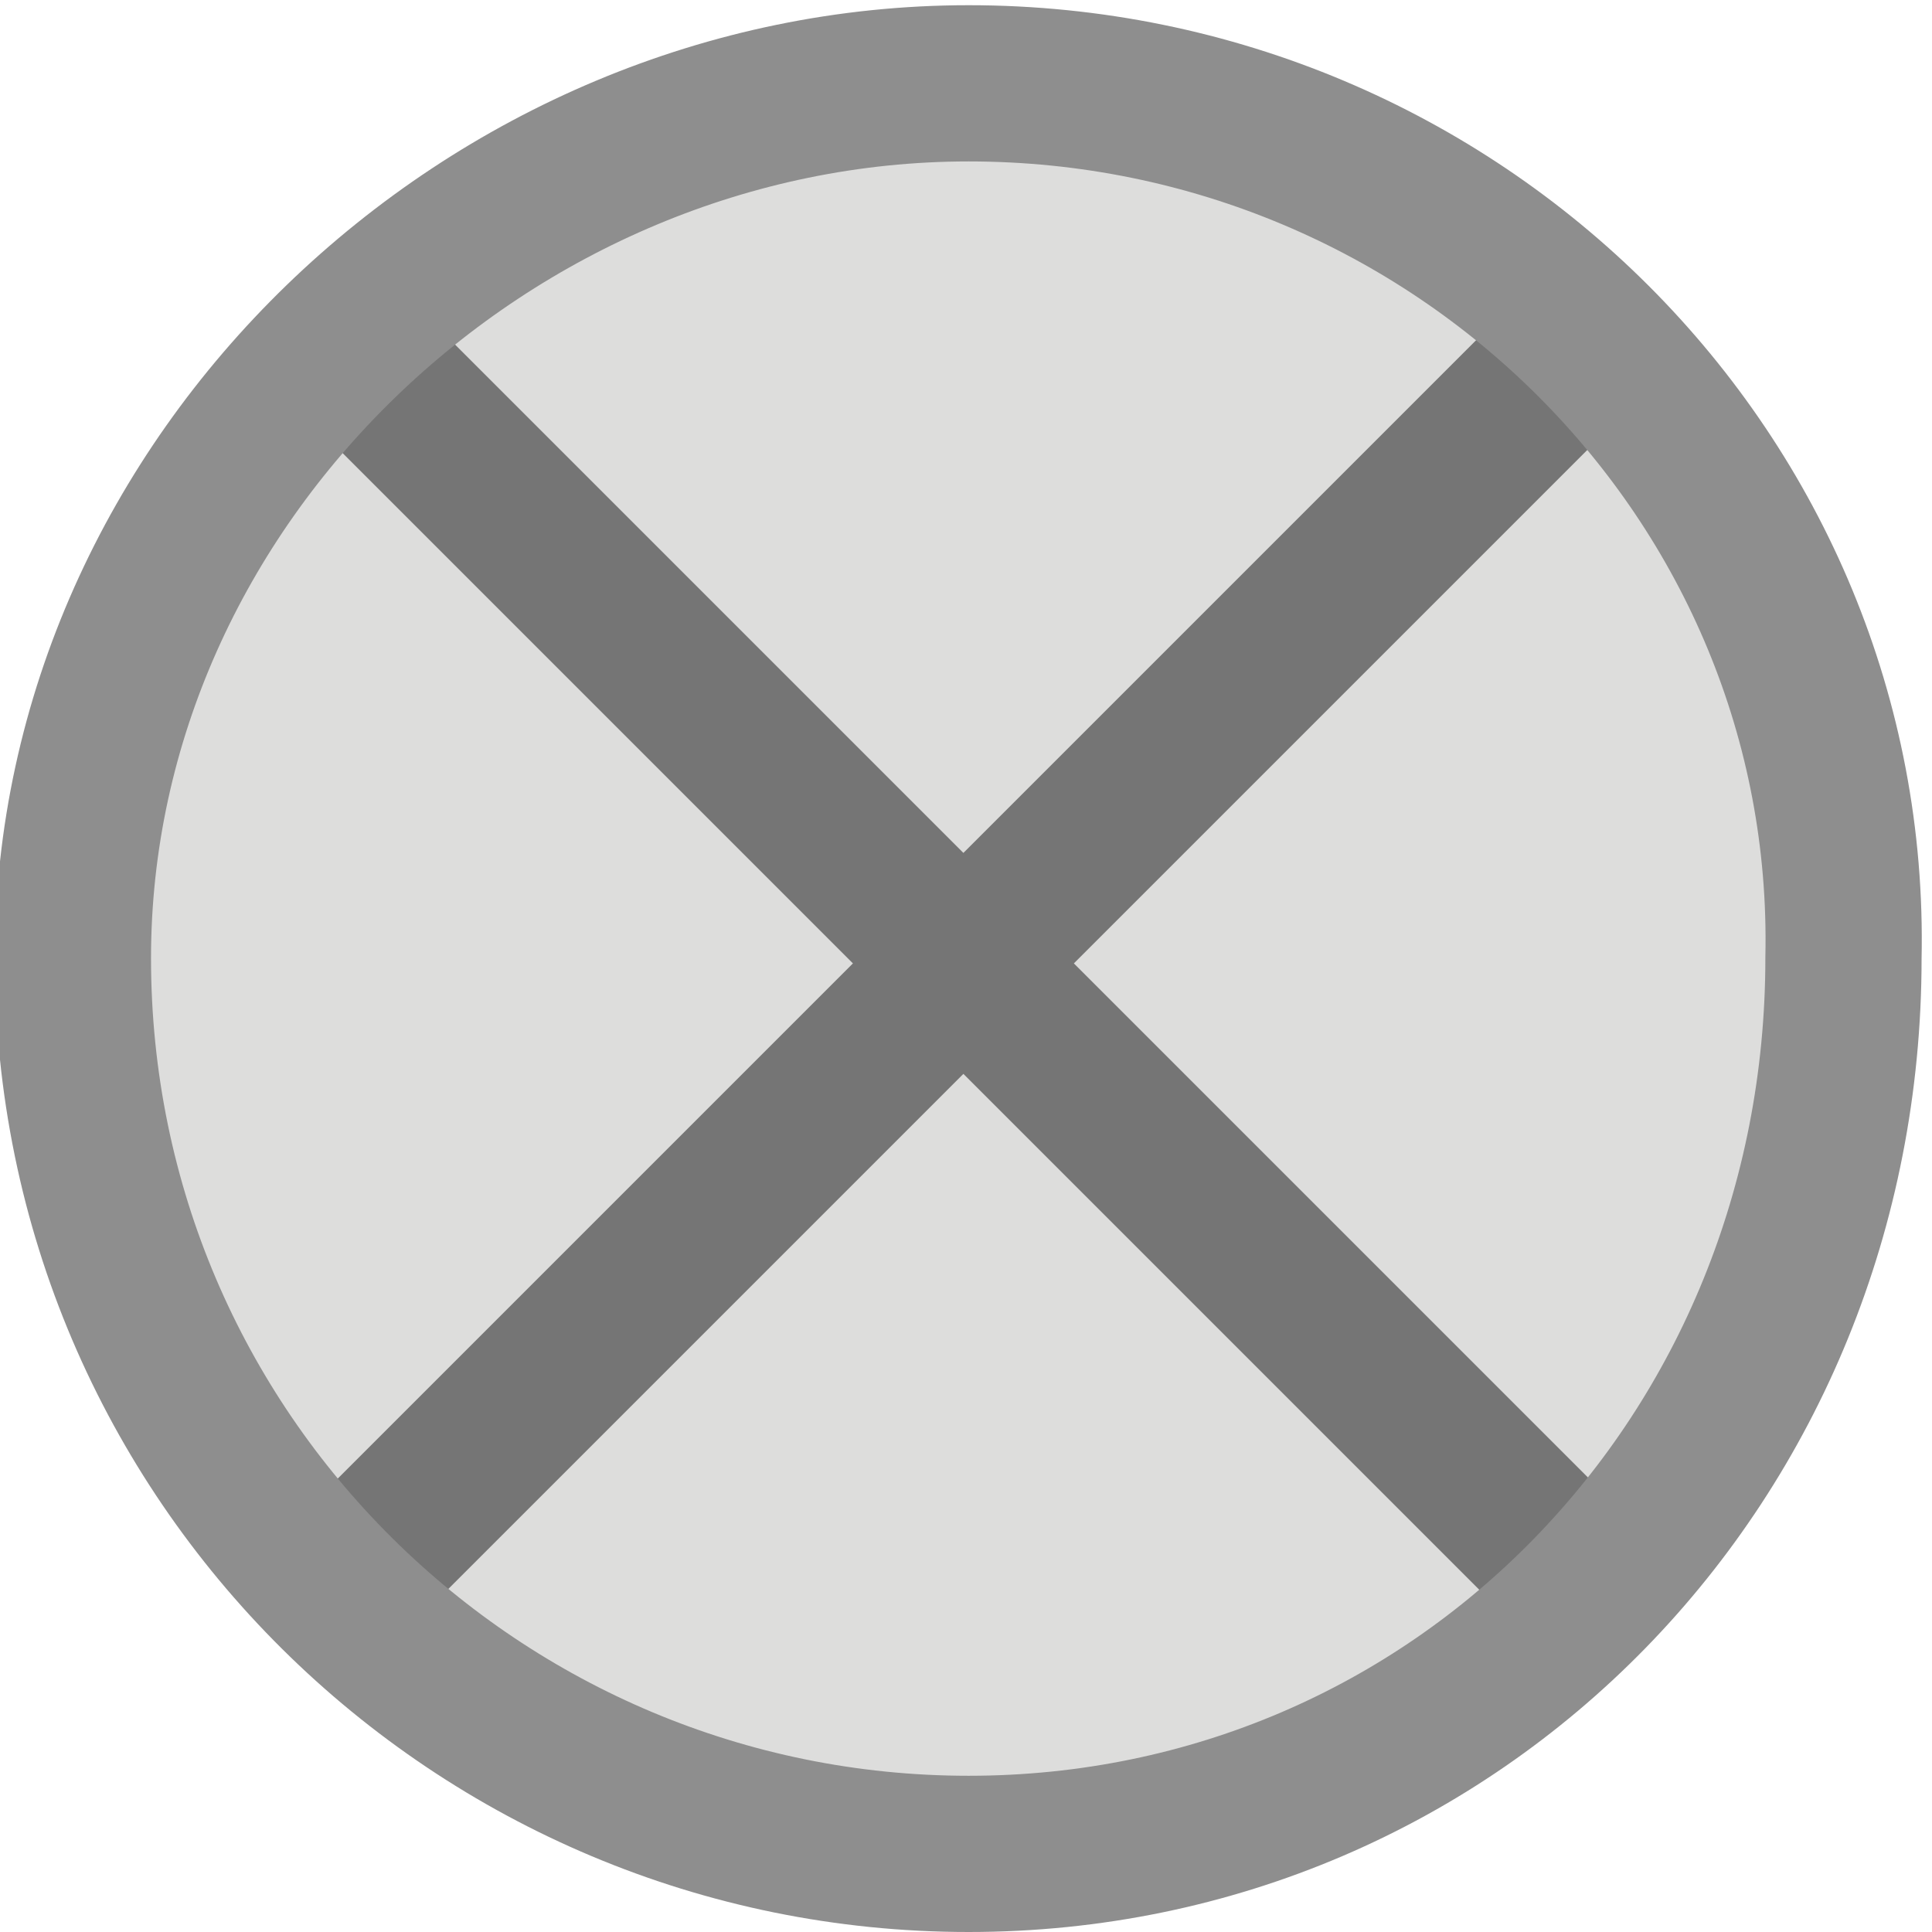 <svg xmlns="http://www.w3.org/2000/svg" width="18.55" height="18.55">

  <path class="ind" fill="#DDDDDC" d="M9.3,0.8c-4.6,0-8.6,3.8-8.6,8.4c0,4.8,3.9,8.6,8.6,8.6s8.4-3.8,8.4-8.6C17.8,4.6,14,0.8,9.3,0.8"/>
  
  <path stroke="#757575" stroke-width="1.5" stroke-miterlimit="10" stroke-linecap="round" stroke-linejoin="round" fill="none" d="M3.3,3.3l11.9,11.9 M15.2,3.3L3.3,15.2"/>
  <path stroke="#8E8E8E" stroke-width="1.5" stroke-miterlimit="10" stroke-linecap="round" stroke-linejoin="round" fill="none" d="M9.3,0.8c-4.6,0-8.6,3.8-8.6,8.4	c0,4.8,3.9,8.6,8.6,8.6s8.4-3.8,8.4-8.6C17.8,4.6,14,0.8,9.3,0.8"/>
  
</svg>
